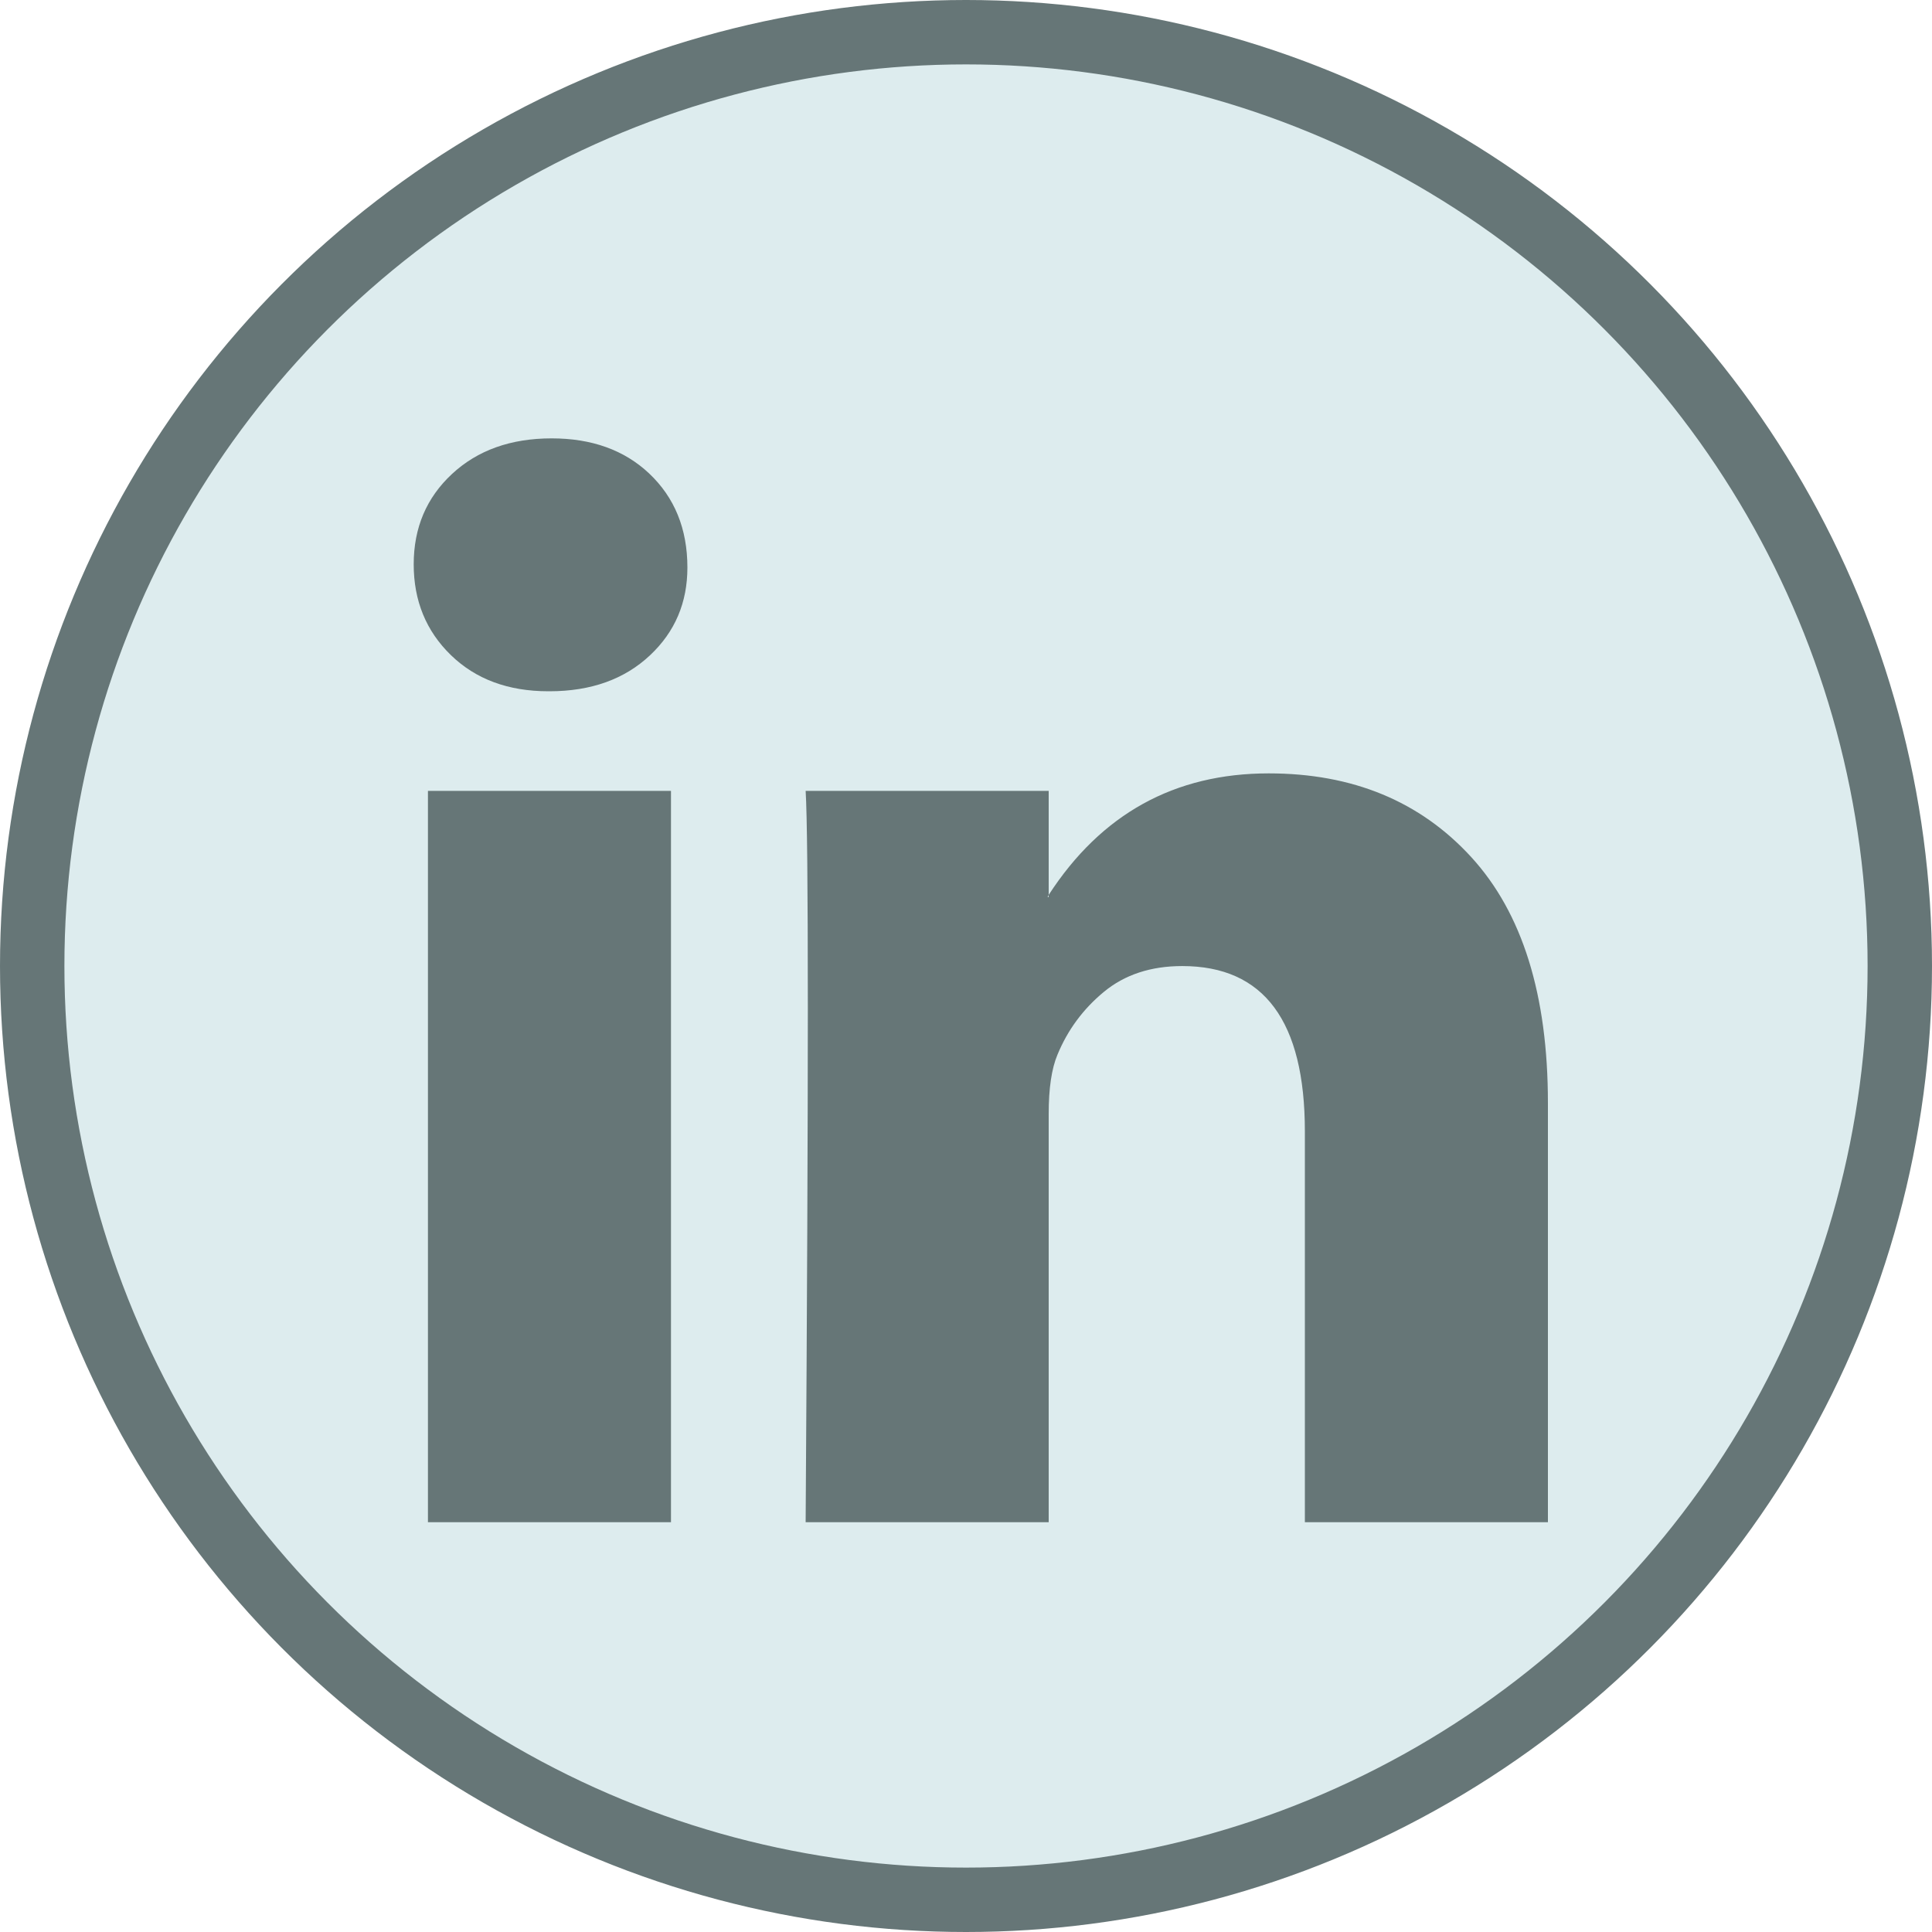 <svg id="eIxSYnHl4qG1" xmlns="http://www.w3.org/2000/svg" xmlns:xlink="http://www.w3.org/1999/xlink" viewBox="0 5 30 30" shape-rendering="geometricPrecision" text-rendering="geometricPrecision"><ellipse rx="14.5" ry="14.5" transform="translate(15 20)" fill="#ddecee" stroke="#667677"/><path d="M0,120C0,86.666,11.667,59.166,35,37.5C58.333,15.833,88.667,5,126,5c36.667,0,66.333,10.666,89,32c23.333,22,35,50.666,35,86c0,32-11.333,58.666-34,80-23.333,22-54,33-92,33h-1c-36.667,0-66.333-11-89-33s-34-49.667-34-83ZM13,995v-668h222v668h-222Zm345,0h222v-373c0-23.334,2.667-41.334,8-54c9.333-22.667,23.5-41.834,42.5-57.5c19-15.667,42.833-23.5,71.5-23.5c74.667,0,112,50.333,112,151v357h222v-383c0-98.667-23.333-173.5-70-224.5s-108.333-76.5-185-76.5c-86,0-153,37-201,111v2h-1l1-2v-95h-222c1.333,21.333,2,87.666,2,199c0,111.333-.667,267.666-2,469Z" transform="matrix(.017 0 0 0.017 6.424 11.722)" fill="#667677"/></svg>